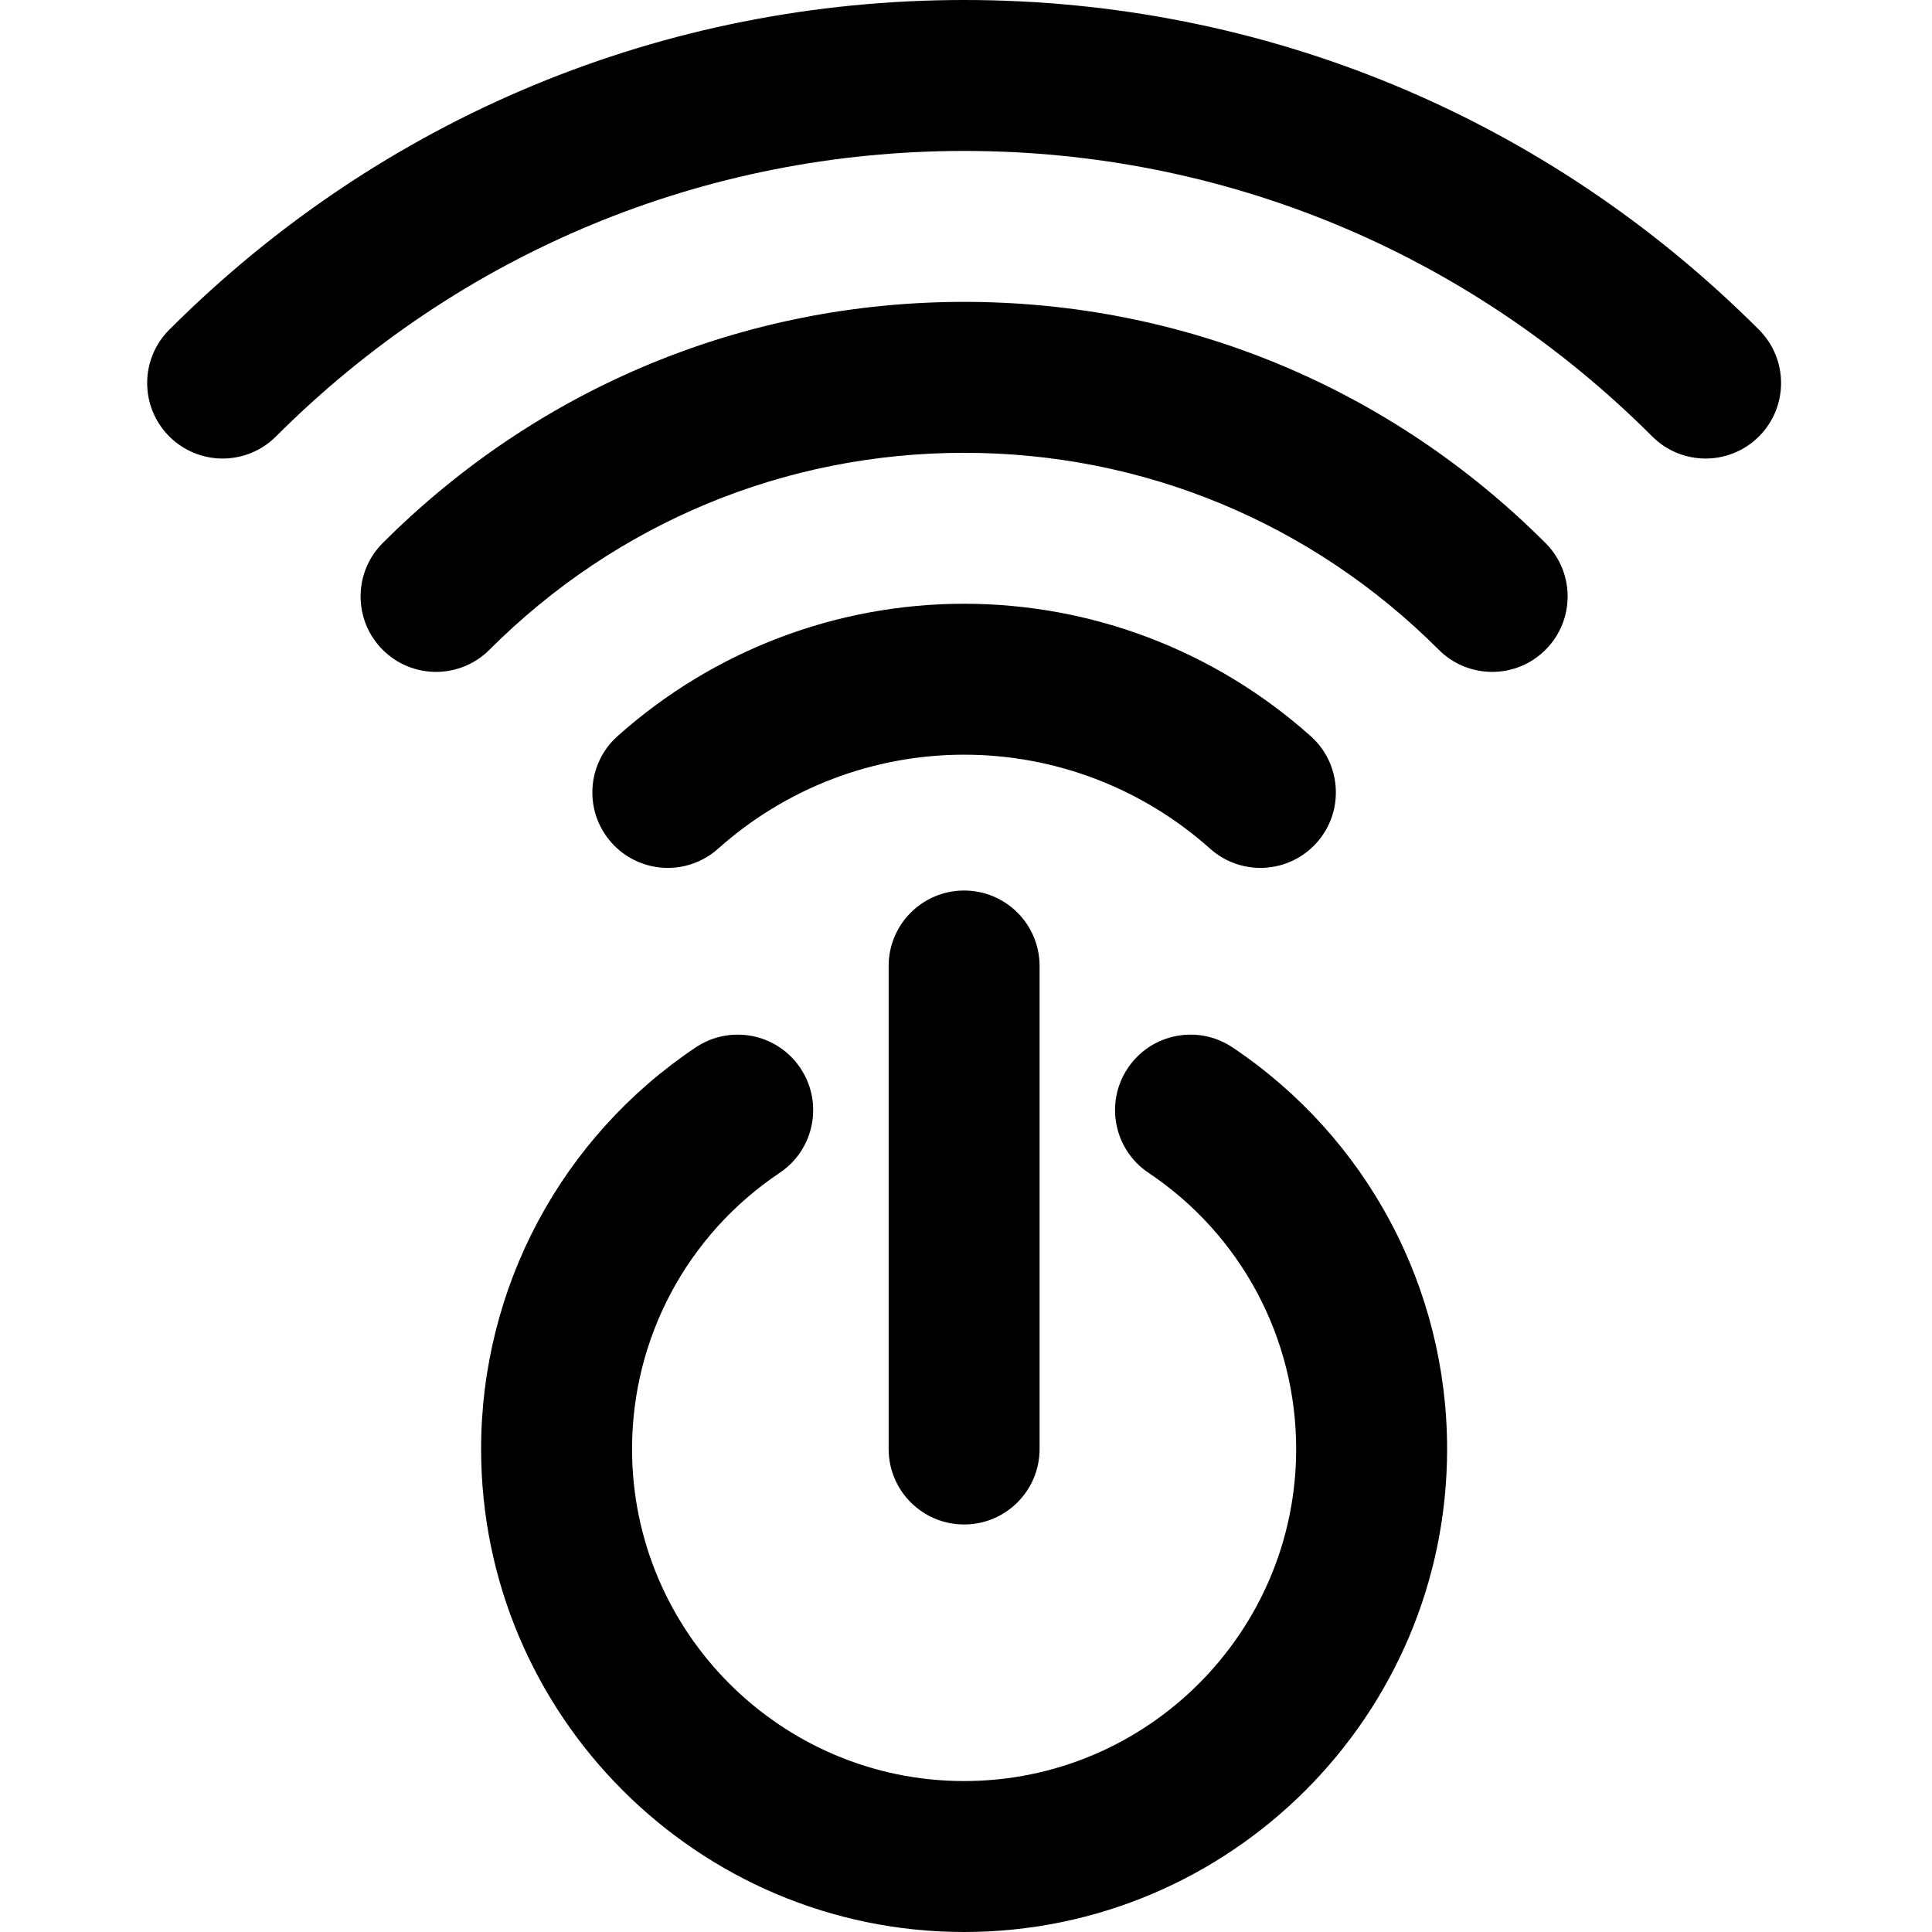 <svg height="512pt" viewBox="-39 0 512 512" width="512pt" xmlns="http://www.w3.org/2000/svg"><path d="m427.145 115.656c-7.812 7.812-20.477 7.812-28.285.004-48.797-48.789-113.559-75.66-182.359-75.66s-133.562 26.871-182.359 75.66c-7.809 7.809-20.473 7.809-28.281-.004-7.812-7.809-7.812-20.473 0-28.281 56.348-56.344 131.156-87.375 210.641-87.375s154.293 31.031 210.641 87.375c7.812 7.809 7.812 20.473.004 28.281zm-210.645-35.656c-58.145 0-112.867 22.699-154.082 63.918-7.812 7.809-7.812 20.473 0 28.281 7.809 7.812 20.473 7.812 28.281 0 33.664-33.66 78.34-52.199 125.801-52.199s92.137 18.539 125.797 52.199c7.812 7.812 20.473 7.812 28.285 0 7.812-7.809 7.812-20.473 0-28.281-41.215-41.219-95.938-63.918-154.082-63.918zm93.438 143.324c7.355-8.238 6.645-20.883-1.594-28.238-25.328-22.625-57.945-35.086-91.844-35.086s-66.516 12.461-91.844 35.086c-8.238 7.355-8.953 20-1.594 28.238s20 8.949 28.242 1.59c17.984-16.066 41.141-24.914 65.195-24.914s47.211 8.848 65.195 24.914c8.219 7.34 20.863 6.668 28.242-1.59zm-113.438 32.676v128c0 11.047 8.953 20 20 20s20-8.953 20-20v-128c0-11.047-8.953-20-20-20s-20 8.953-20 20zm91.125 21.57c-9.18-6.145-21.602-3.684-27.746 5.496-6.145 9.18-3.684 21.602 5.496 27.746 24.5 16.398 39.125 43.758 39.125 73.188 0 48.523-39.477 88-88 88s-88-39.477-88-88c0-29.43 14.625-56.789 39.125-73.188 9.18-6.145 11.641-18.566 5.492-27.746-6.141-9.18-18.566-11.637-27.742-5.496-35.613 23.84-56.875 63.629-56.875 106.43 0 70.578 57.418 128 128 128 70.578 0 128-57.422 128-128 0-42.801-21.262-82.59-56.875-106.43zm0 0"/></svg>